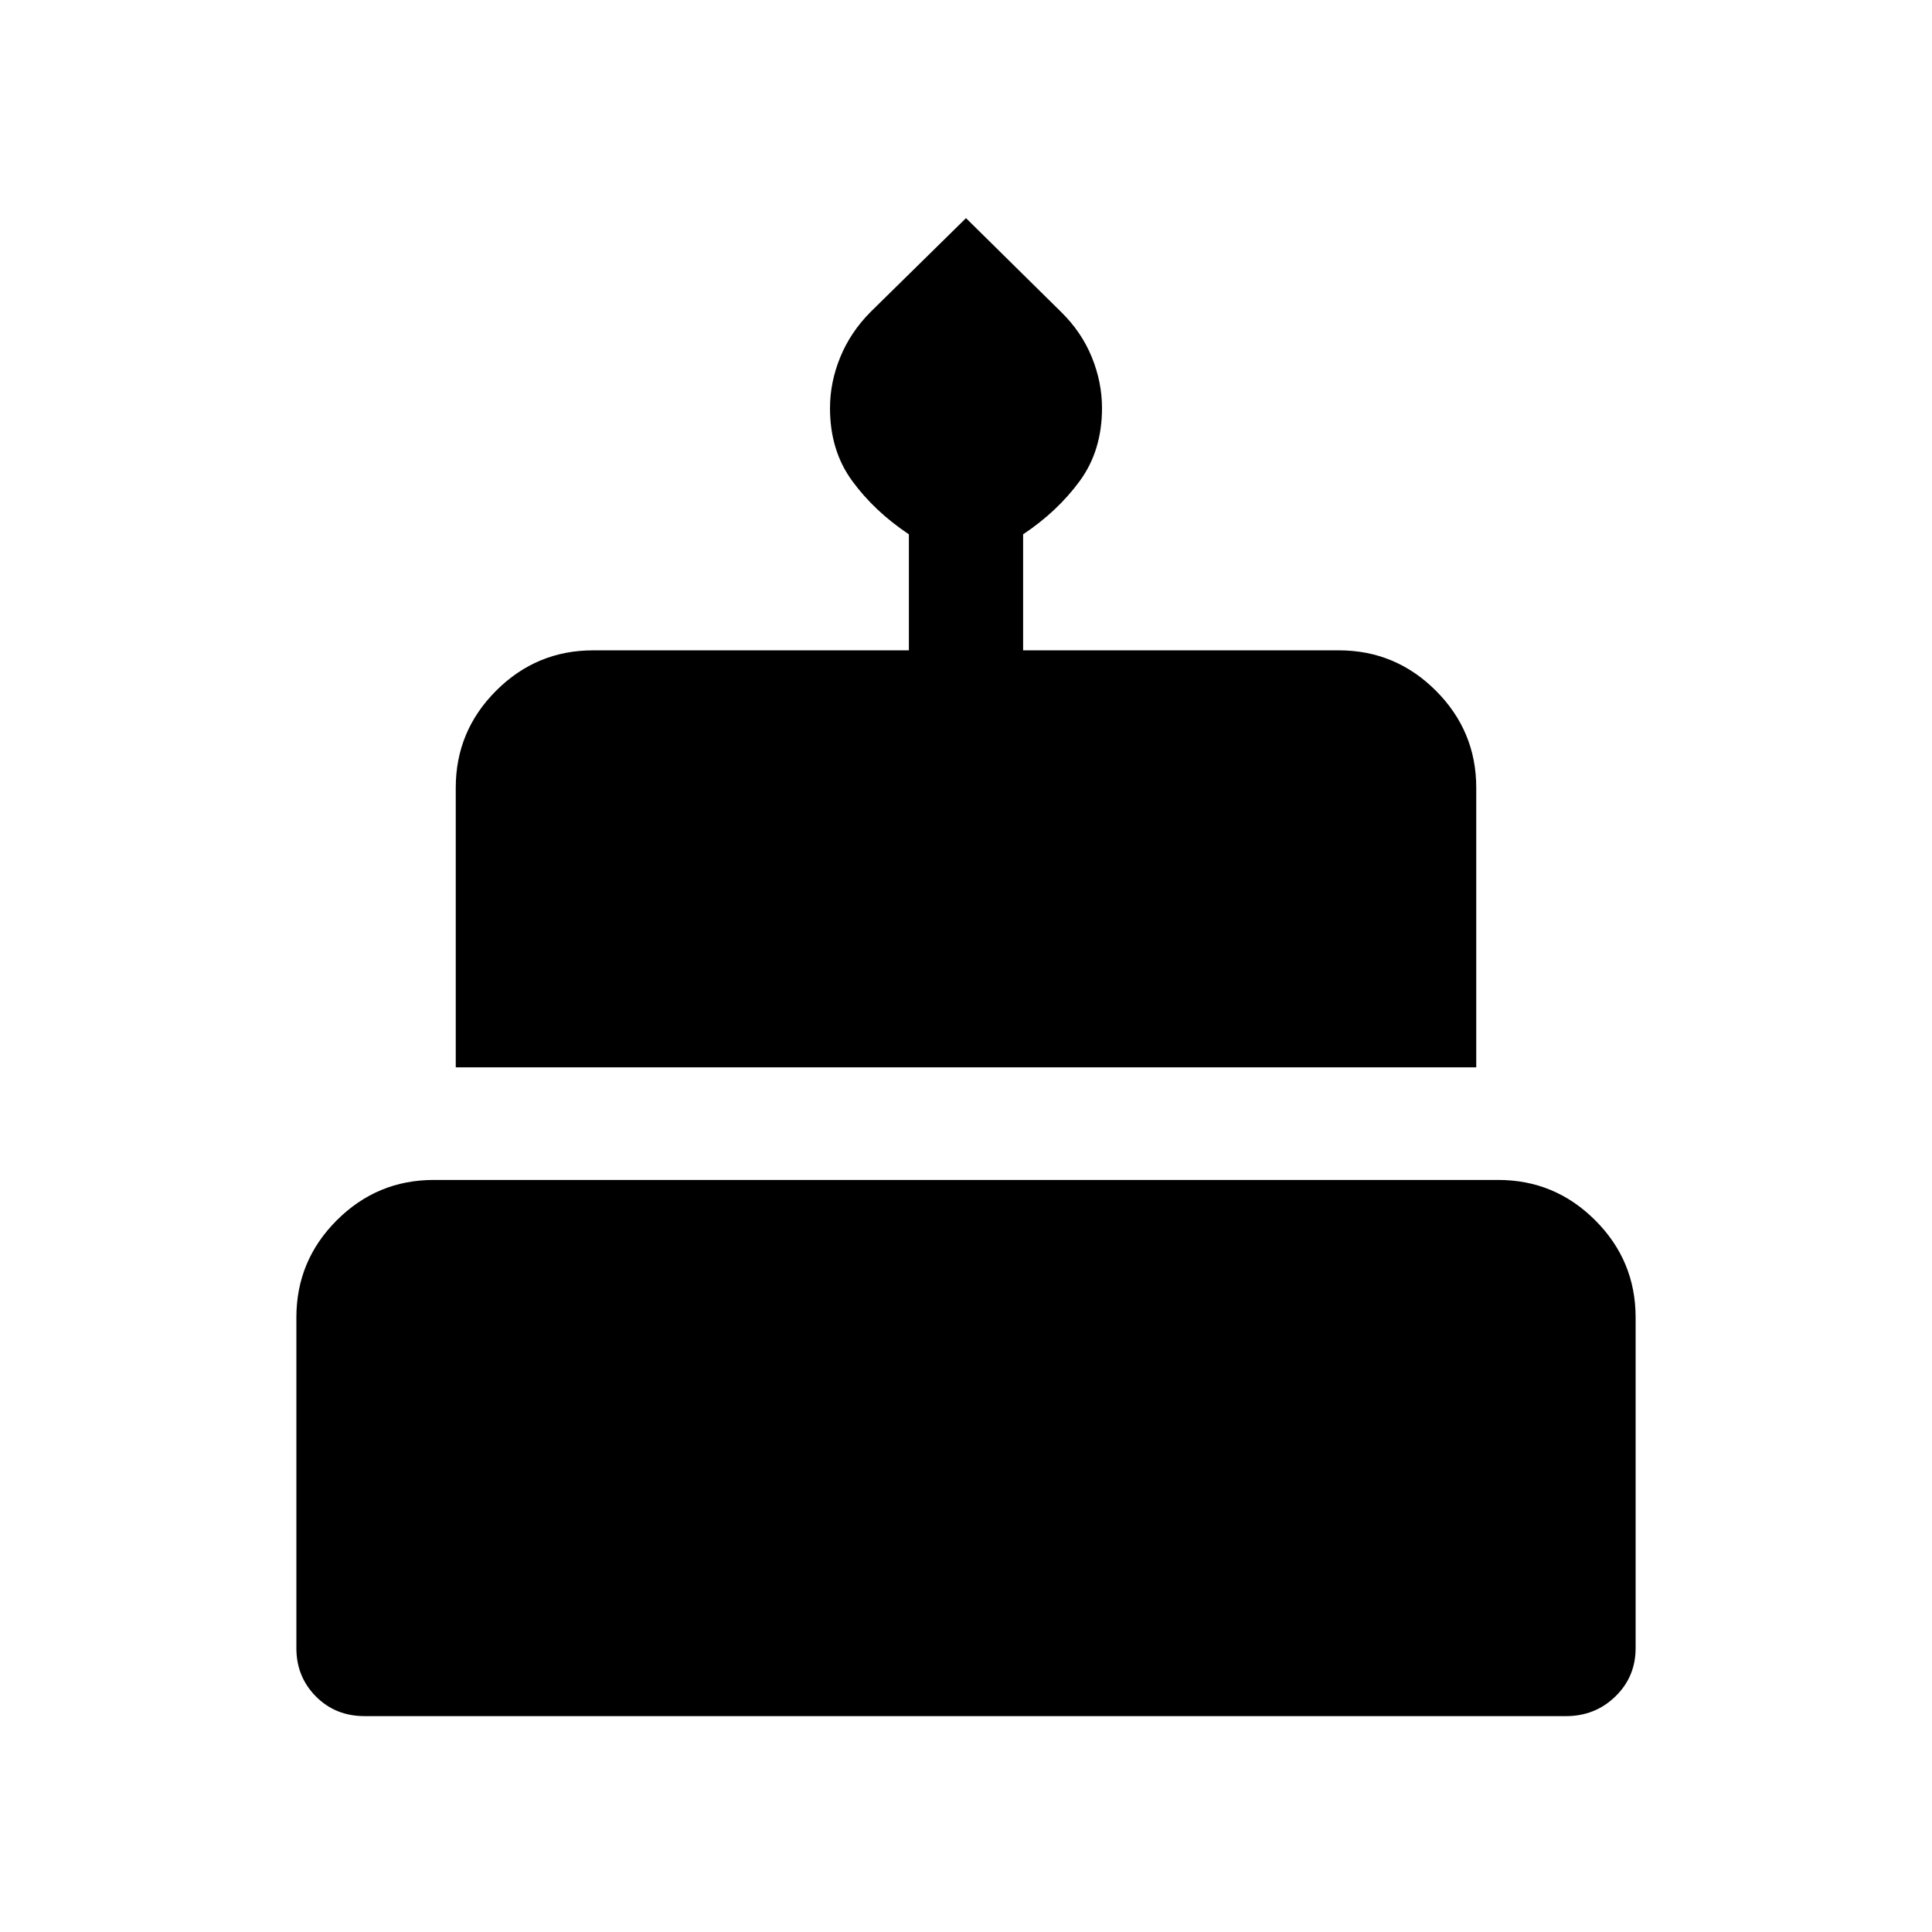 <svg xmlns="http://www.w3.org/2000/svg" height="24" viewBox="0 -960 960 960" width="24"><path d="M181.15-107.27q-14.48 0-24.18-9.77t-9.7-24v-164.38q0-28.15 20.06-48.21 20.06-20.06 48.21-20.06h528.92q28.15 0 48.21 20.06 20.06 20.06 20.06 48.21v164.38q0 14.23-10.06 24t-24.51 9.77H181.15Zm45.31-322.38v-138.93q0-28.15 20.06-48.21 20.06-20.06 48.21-20.06h156.89v-57.65q-17.12-11.42-28.16-26.52t-11.04-36.17q0-12.86 5.08-25.29t15.04-22.48L480-851.61l47.36 46.72q10.06 9.89 15.14 22.33 5.08 12.44 5.08 25.33 0 21.11-11.04 36.21-11.04 15.1-28.16 26.52v57.65h156.89q28.15 0 48.21 20.06 20.06 20.06 20.06 48.21v138.93H226.46Z"/></svg>